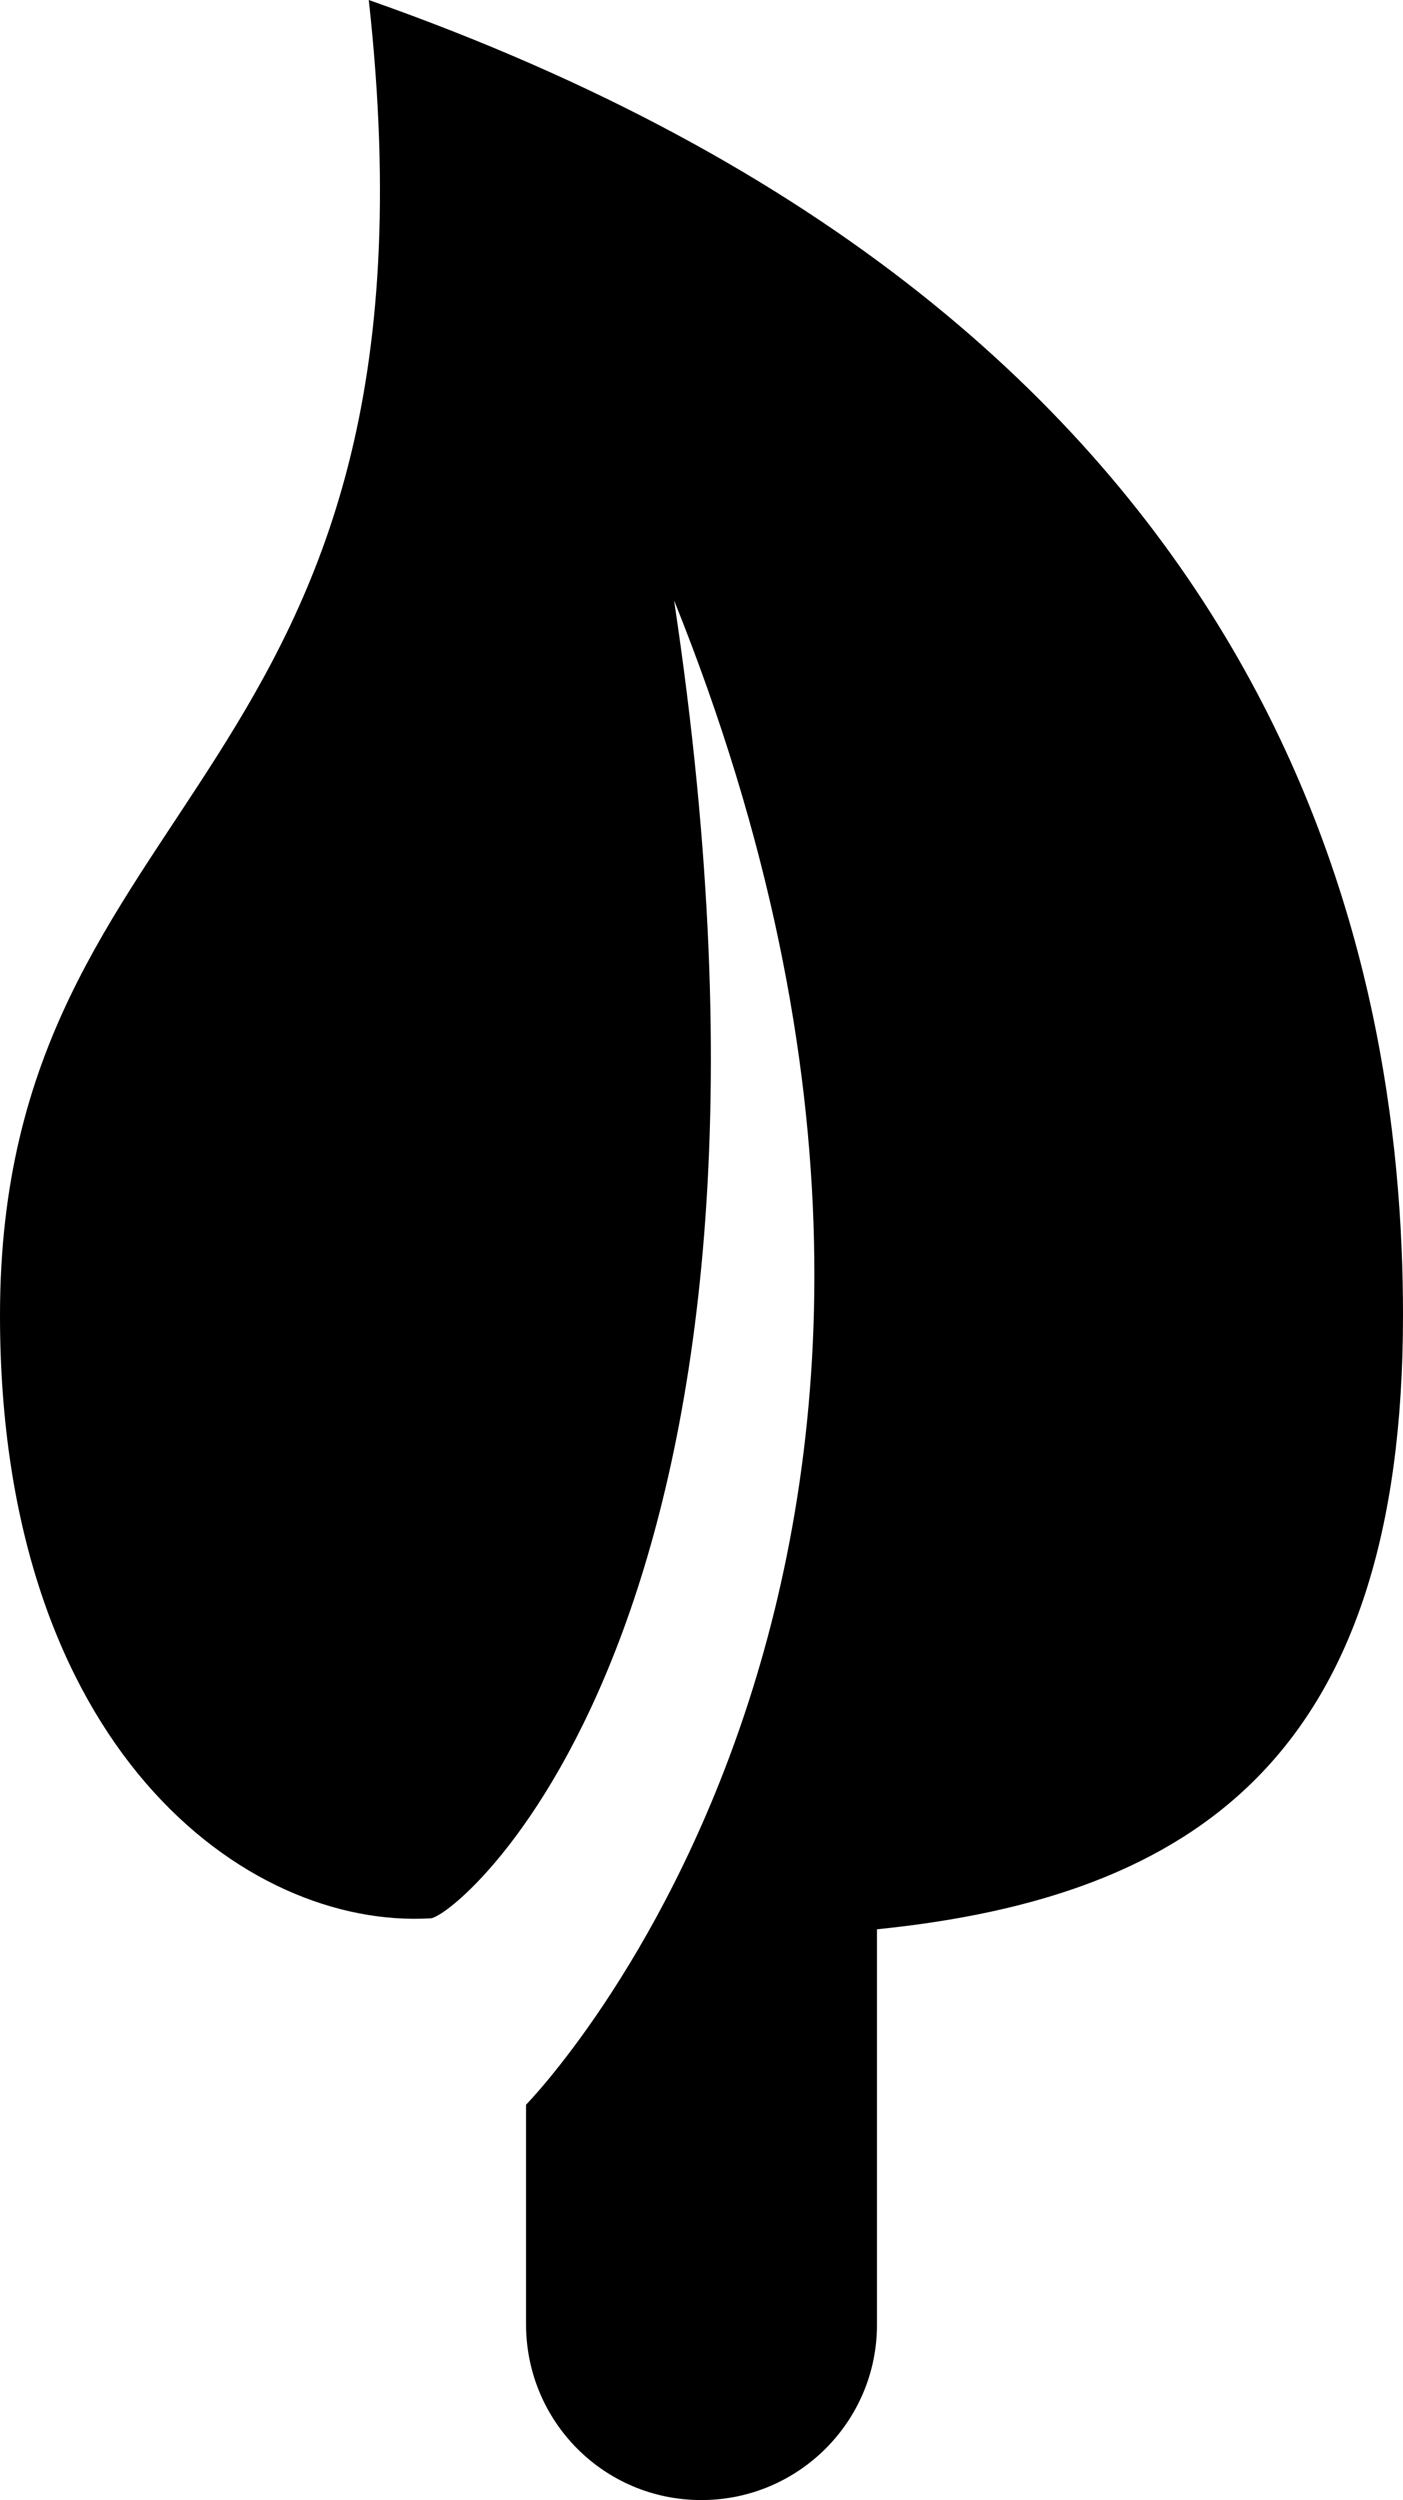 <?xml version="1.0" encoding="UTF-8" standalone="no"?>
<svg
   xmlns:dc="http://purl.org/dc/elements/1.1/"
   xmlns:cc="http://creativecommons.org/ns#"
   xmlns:rdf="http://www.w3.org/1999/02/22-rdf-syntax-ns#"
   xmlns:svg="http://www.w3.org/2000/svg"
   xmlns="http://www.w3.org/2000/svg"
   xmlns:sodipodi="http://sodipodi.sourceforge.net/DTD/sodipodi-0.dtd"
   xmlns:inkscape="http://www.inkscape.org/namespaces/inkscape"
   viewBox="0 0 20.206 36"
   version="1.1"
   x="0px"
   y="0px"
   id="svg2"
   inkscape:version="0.91 r13725"
   sodipodi:docname="vegan.svg"
   width="20.206"
   height="36">
  <defs
     id="defs20" />
  <sodipodi:namedview
     pagecolor="#ffffff"
     bordercolor="#666666"
     borderopacity="1"
     objecttolerance="10"
     gridtolerance="10"
     guidetolerance="10"
     inkscape:pageopacity="0"
     inkscape:pageshadow="2"
     inkscape:window-width="1920"
     inkscape:window-height="1057"
     id="namedview18"
     showgrid="false"
     fit-margin-top="0"
     fit-margin-left="0"
     fit-margin-right="0"
     fit-margin-bottom="0"
     inkscape:zoom="9.44"
     inkscape:cx="6.3200558"
     inkscape:cy="20.283881"
     inkscape:window-x="131"
     inkscape:window-y="-8"
     inkscape:window-maximized="1"
     inkscape:current-layer="svg2"
     inkscape:snap-bbox="true"
     inkscape:bbox-nodes="true"
     inkscape:snap-page="true" />
  <title
     id="title4">031-vegan-vegetarian-eat-restaurant-food-leaf</title>
  <desc
     id="desc6">Created
with Sketch.</desc>
  <path
     style="fill:#000000;fill-rule:evenodd;stroke:none;stroke-width:1"
     d="M 5.311,0 C 6.574,11.431 0,11.27 0,18.941 0,25.17 3.538,27.783 6.203,27.623 6.601,27.599 11.902,23.249 9.708,8.645 15.274,22.476 7.576,30.307 7.576,30.307 l 0,3.161 c 0,1.398 1.121,2.532 2.525,2.532 1.395,0 2.529,-1.13 2.529,-2.522 l 0,-5.697 c 4.576,-0.465 7.576,-2.492 7.576,-8.84 C 20.206,13.843 18.566,4.659 5.311,0 Z"
     id="path3726"
     inkscape:connector-curvature="0"
     sodipodi:nodetypes="cscccssscsc" />
</svg>
